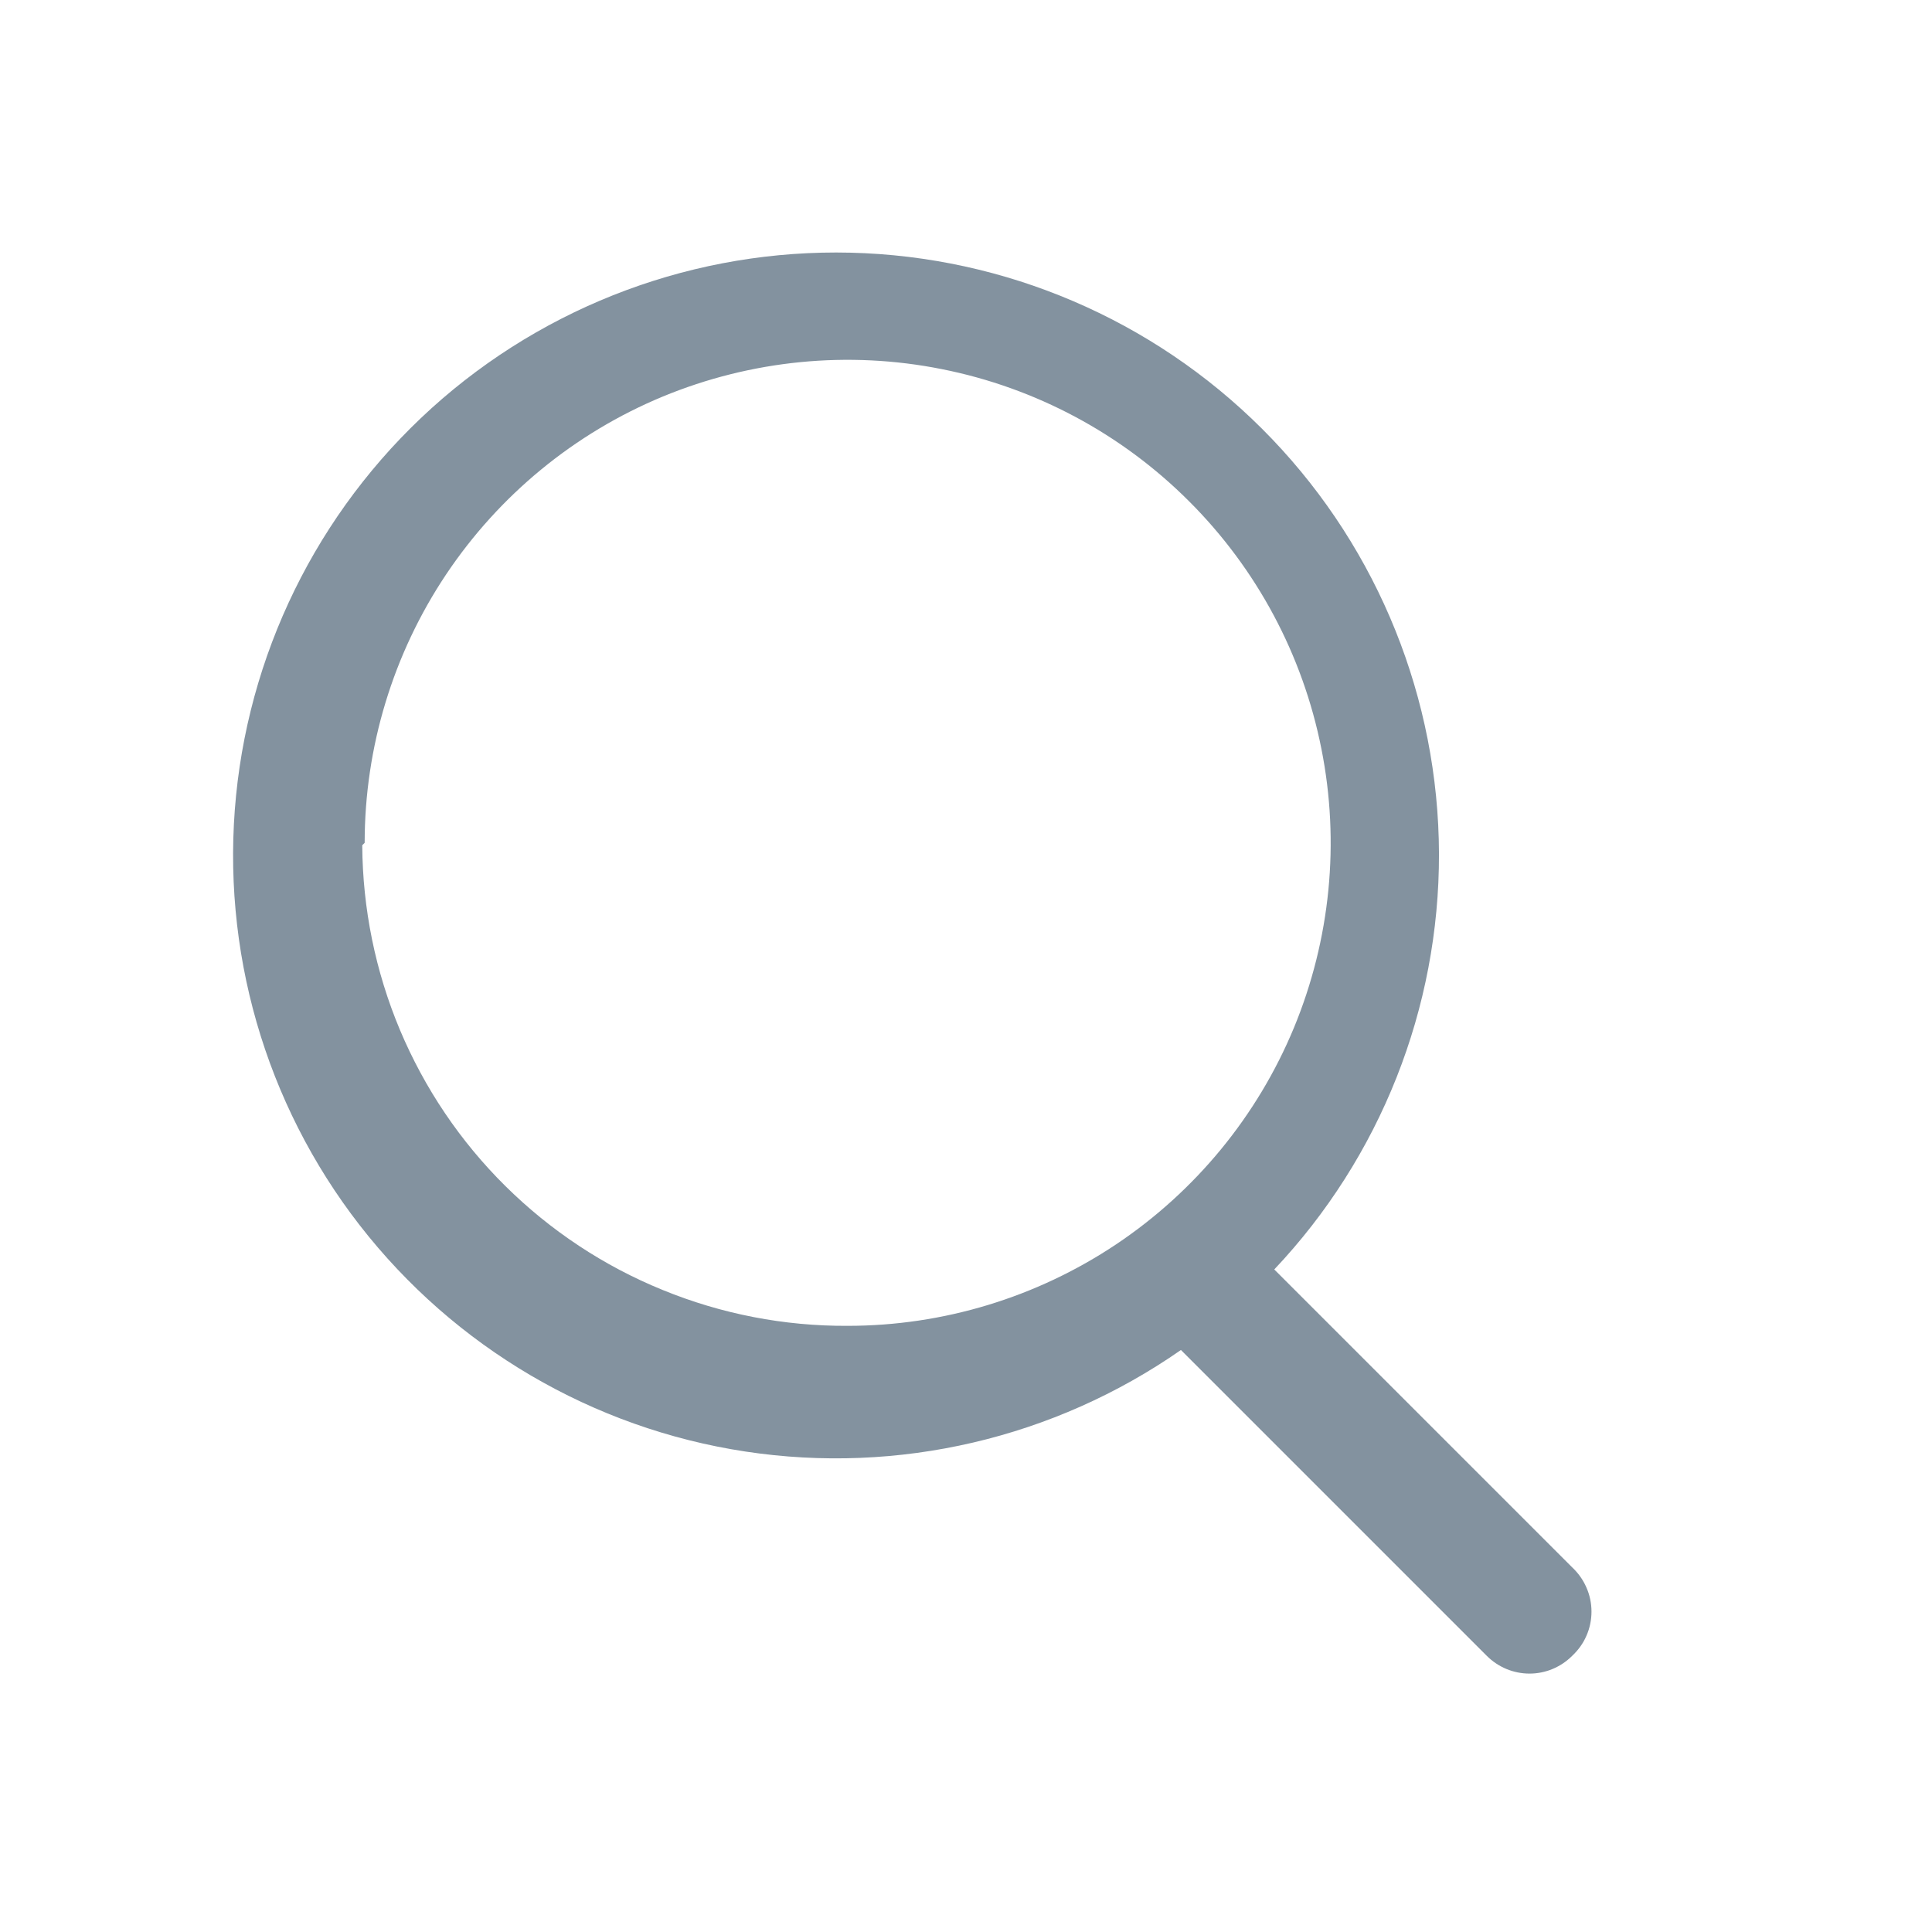 <svg width="16" height="16" viewBox="0 0 16 16" fill="none" xmlns="http://www.w3.org/2000/svg">
<path d="M13.02 12.98L10.553 10.513C11.432 9.583 11.92 8.35 11.917 7.07C11.913 5.79 11.418 4.56 10.534 3.635C9.649 2.709 8.443 2.159 7.165 2.097C5.886 2.035 4.633 2.467 3.663 3.302C2.694 4.138 2.082 5.314 1.955 6.588C1.828 7.862 2.194 9.136 2.979 10.147C3.765 11.158 4.908 11.829 6.173 12.021C7.439 12.213 8.73 11.912 9.78 11.18L12.313 13.713C12.407 13.807 12.534 13.86 12.667 13.86C12.799 13.86 12.926 13.807 13.02 13.713C13.07 13.666 13.111 13.61 13.138 13.547C13.166 13.484 13.18 13.415 13.18 13.347C13.18 13.278 13.166 13.21 13.138 13.147C13.111 13.084 13.07 13.027 13.02 12.98ZM3.02 6.98C3.02 6.189 3.255 5.415 3.694 4.758C4.134 4.1 4.758 3.587 5.489 3.284C6.22 2.982 7.024 2.902 7.8 3.057C8.576 3.211 9.289 3.592 9.848 4.152C10.408 4.711 10.789 5.424 10.943 6.2C11.098 6.976 11.018 7.78 10.716 8.511C10.413 9.242 9.9 9.866 9.242 10.306C8.584 10.745 7.811 10.98 7.02 10.98C6.495 10.983 5.974 10.882 5.488 10.683C5.001 10.485 4.559 10.192 4.186 9.823C3.812 9.453 3.516 9.014 3.312 8.529C3.109 8.045 3.003 7.525 3 7L3.02 6.98Z" fill="#83929F"/>
</svg>
